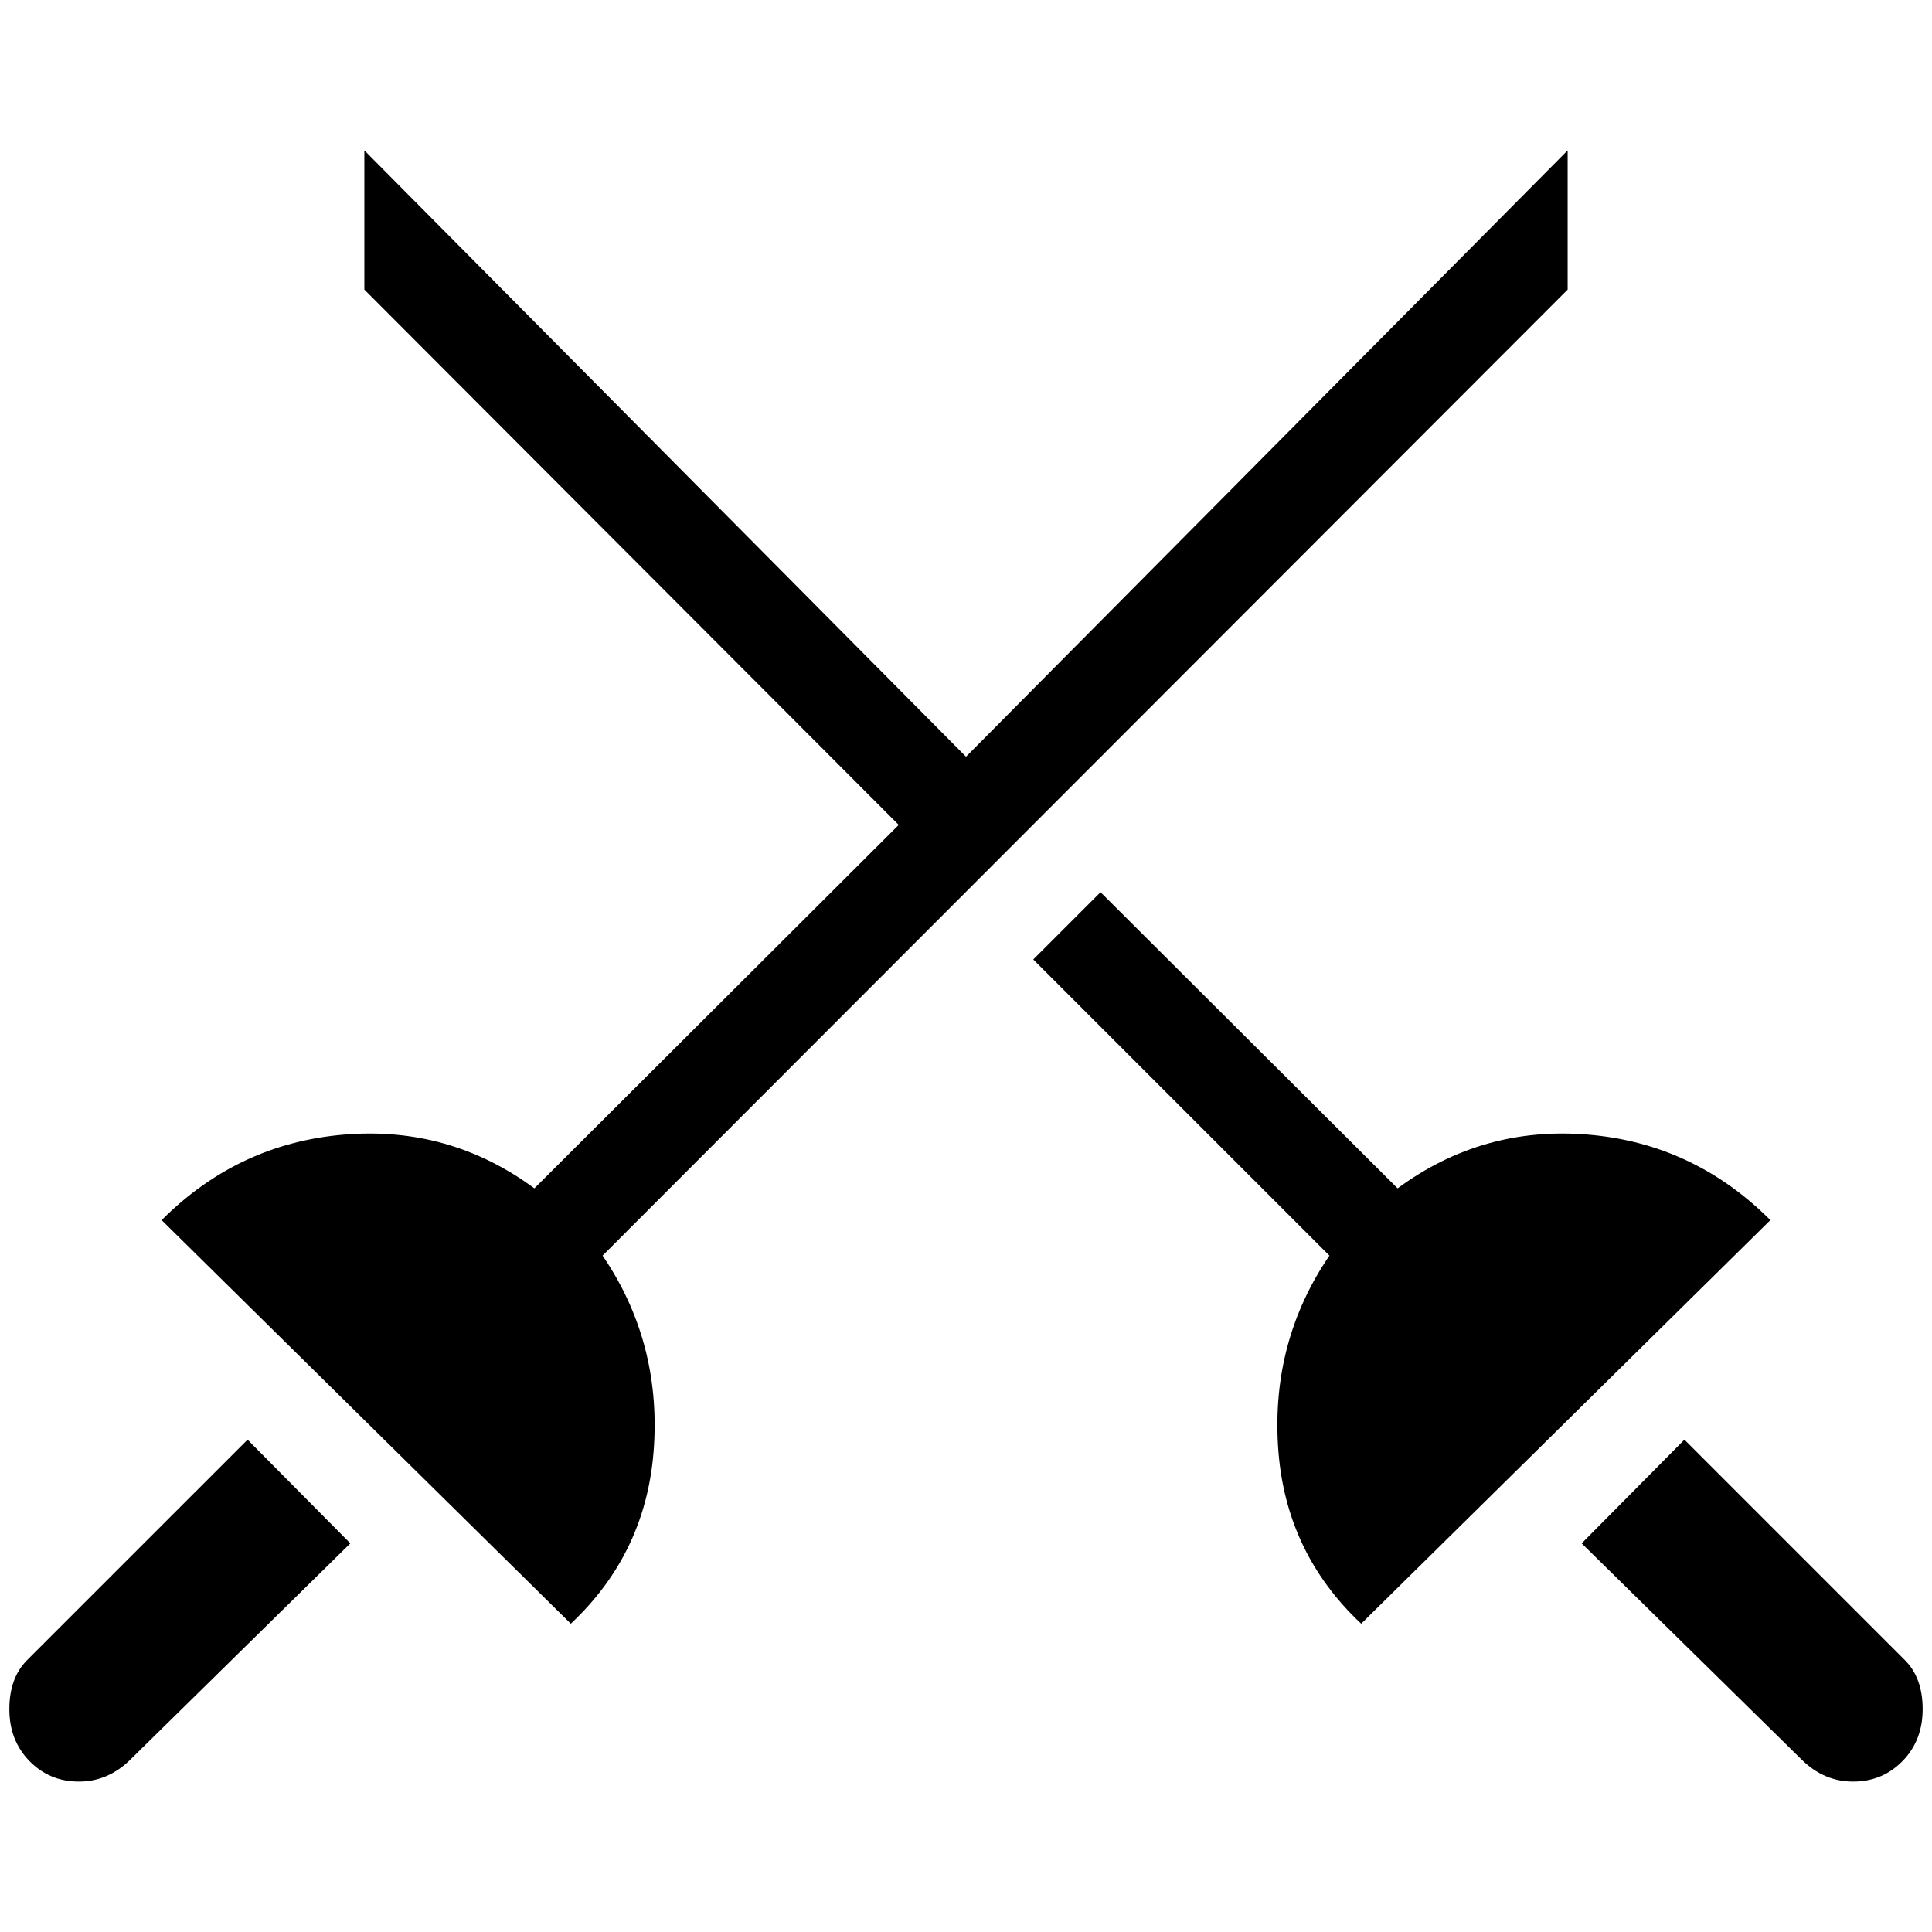 <?xml version="1.0" standalone="no"?>
<!DOCTYPE svg PUBLIC "-//W3C//DTD SVG 1.1//EN" "http://www.w3.org/Graphics/SVG/1.1/DTD/svg11.dtd" >
<svg xmlns="http://www.w3.org/2000/svg" xmlns:xlink="http://www.w3.org/1999/xlink" version="1.1" width="2048" height="2048" viewBox="-10 0 2068 2048">
   <path fill="currentColor"
d="M255 1531l110 111l-235 231q-24 24 -55.5 24t-53 -22t-21.5 -55.5t19 -52.5zM1668 300v-149l-644 649l-644 -649v149l572 573l-390 389q-91 -67 -204 -57.5t-195 91.5l438 432q82 -77 89 -190t-55 -204zM2029 1767l-236 -236l-110 111l235 231q24 24 55.5 24t53 -22
t21.5 -55.5t-19 -52.5zM1486 1262l-318 -317l-72 72l317 317q-62 91 -55 204t89 190l438 -432q-82 -82 -195 -91.5t-204 57.5z" />
</svg>
